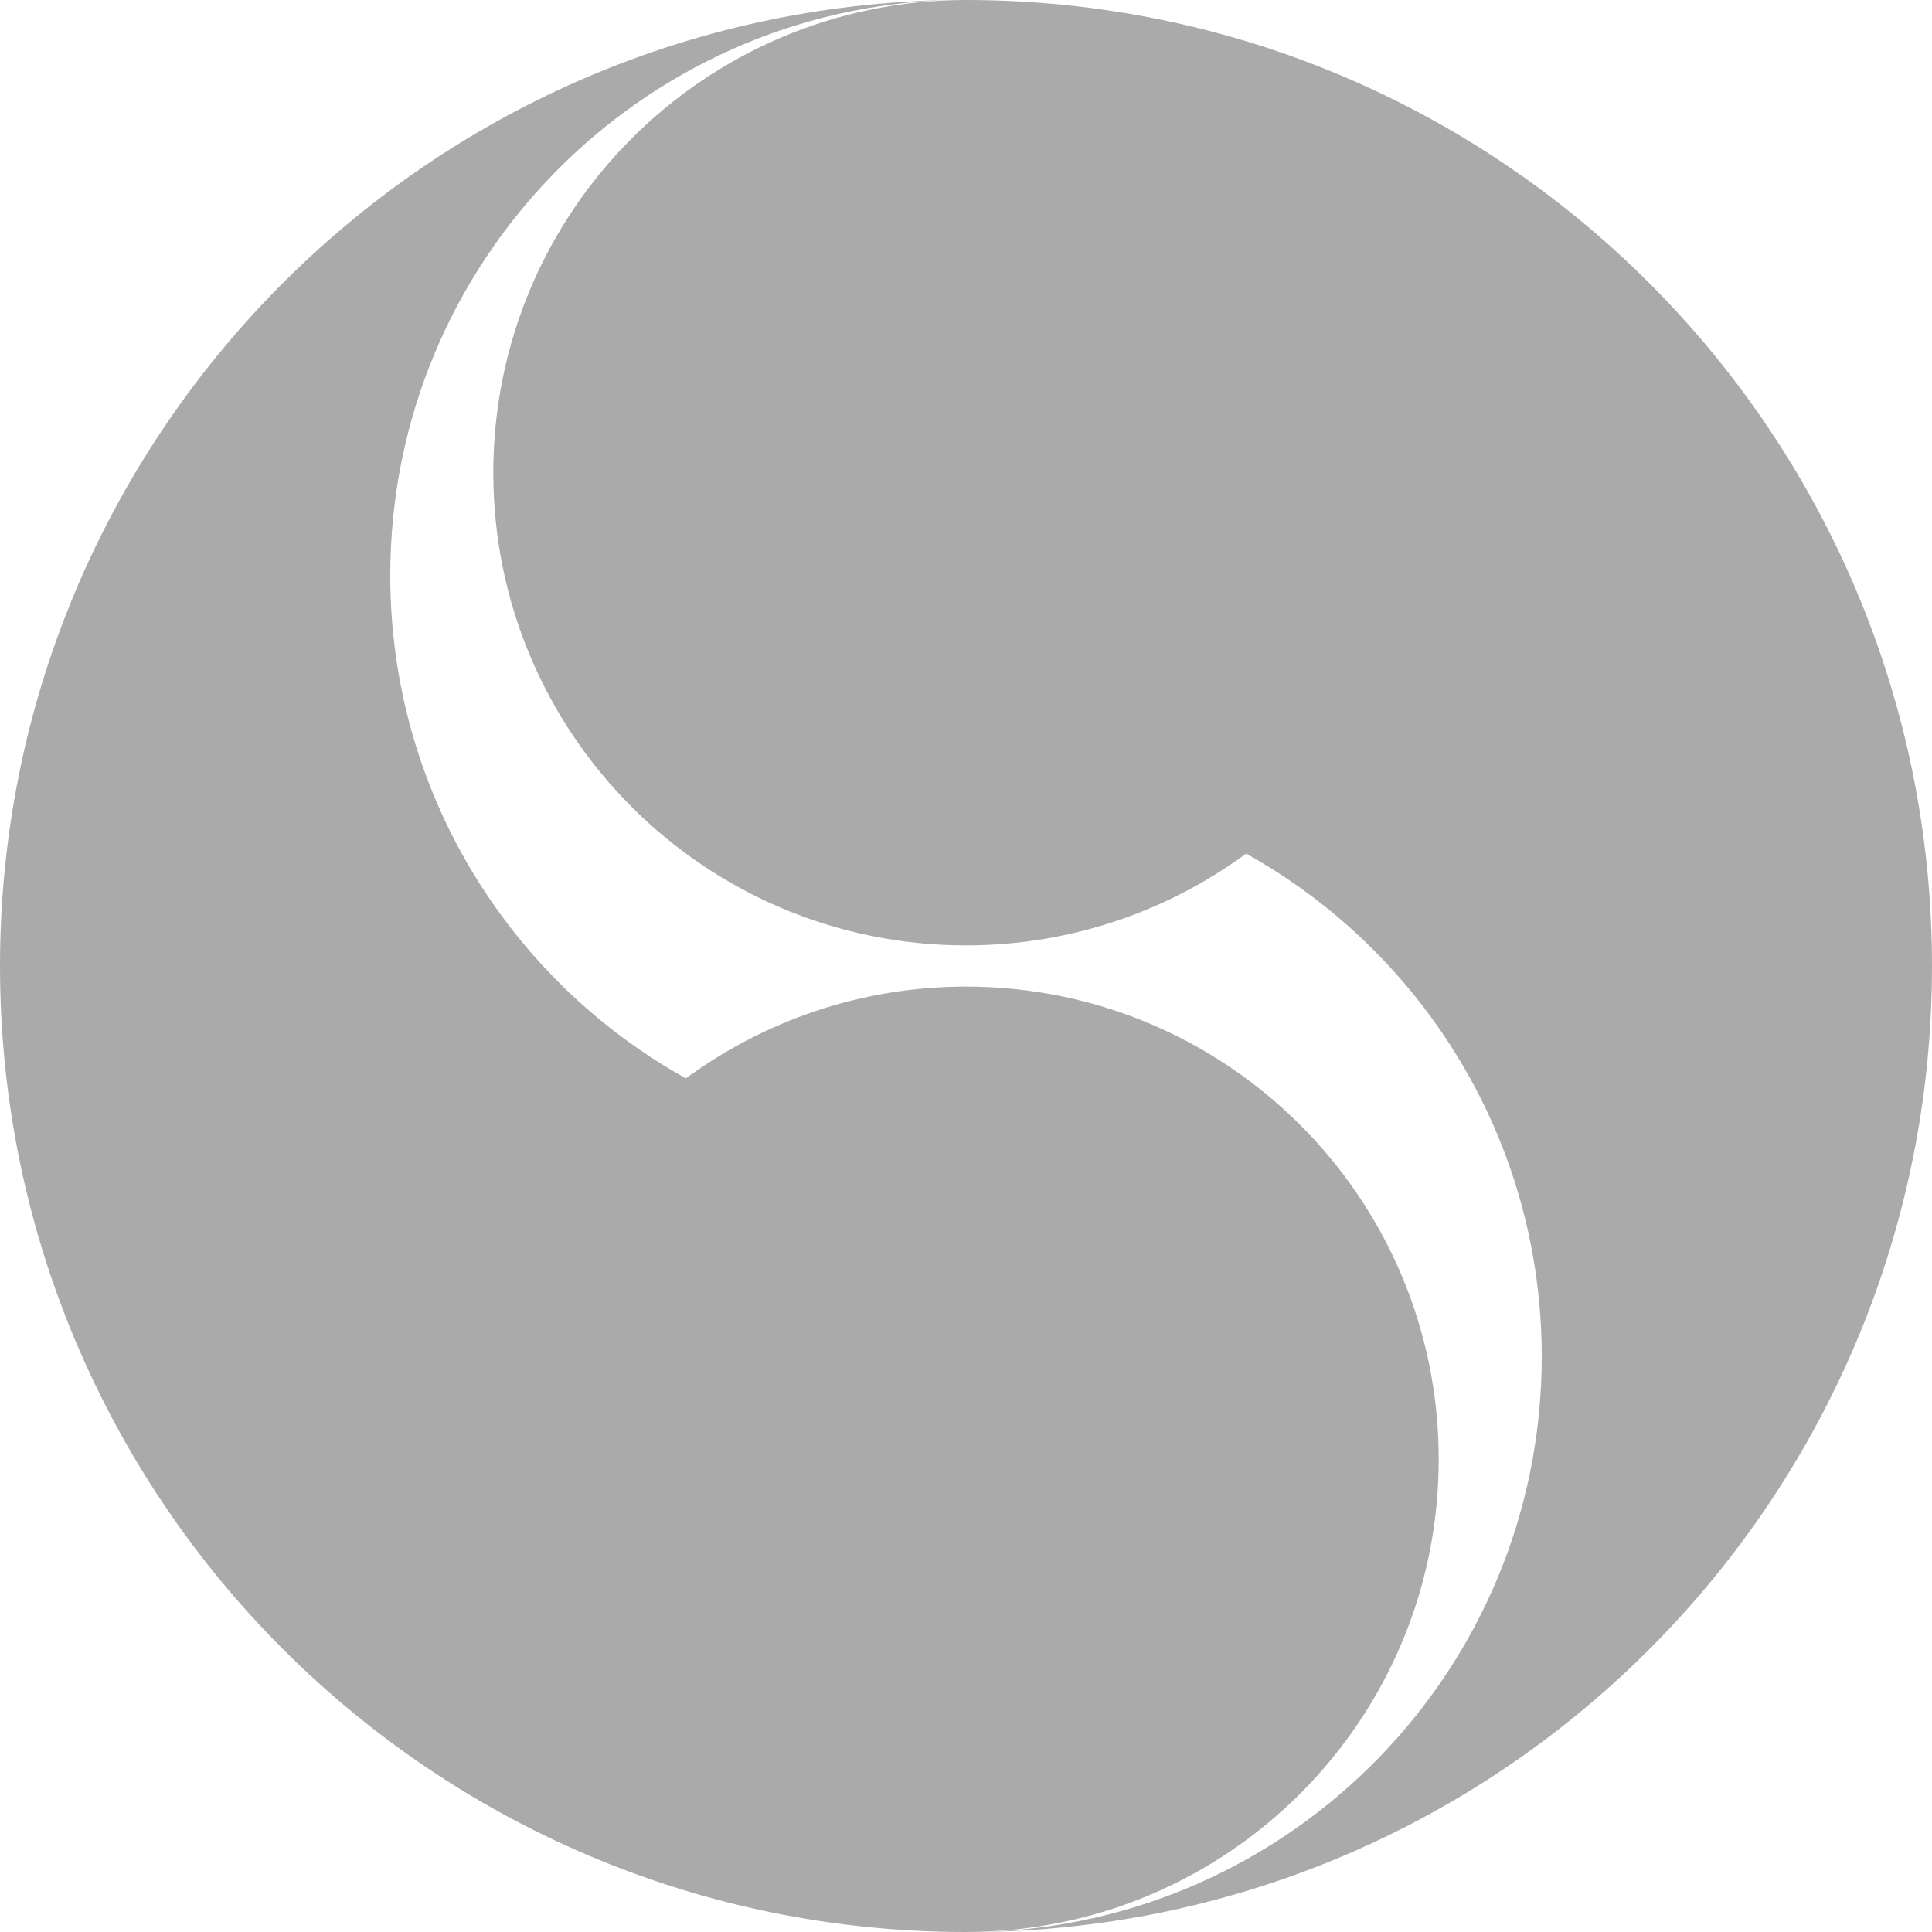 <?xml version="1.0" encoding="utf-8"?>
<!-- Generator: Adobe Illustrator 19.2.1, SVG Export Plug-In . SVG Version: 6.00 Build 0)  -->
<svg version="1.1" id="レイヤー_1" xmlns="http://www.w3.org/2000/svg" xmlns:xlink="http://www.w3.org/1999/xlink" x="0px"
	 y="0px" viewBox="0 0 600 600" style="enable-background:new 0 0 600 600;" xml:space="preserve">
<style type="text/css">
	.st0{fill:#AAAAAA;}
</style>
<g>
	<path class="st0" d="M446.8,453.2c0-81.1-65.7-146.8-146.8-146.8c-32.5,0-62.6,10.6-87,28.5c-54.8-30.5-91.8-89.1-91.8-156.2
		c0-97.2,77.6-176.2,174-178.7C131.8,2.6,0,135.9,0,300c0,165.7,134.3,300,300,300C381.1,600,446.8,534.3,446.8,453.2z"/>
	<path class="st0" d="M300,0c-81.1,0-146.8,65.7-146.8,146.8S218.9,293.6,300,293.6c32.5,0,62.6-10.6,87-28.5
		c54.8,30.5,91.8,89.1,91.8,156.2c0,97.2-77.6,176.2-174,178.7C468.2,597.6,600,464.3,600,300C600,134.3,465.7,0,300,0z"/>
</g>
</svg>
